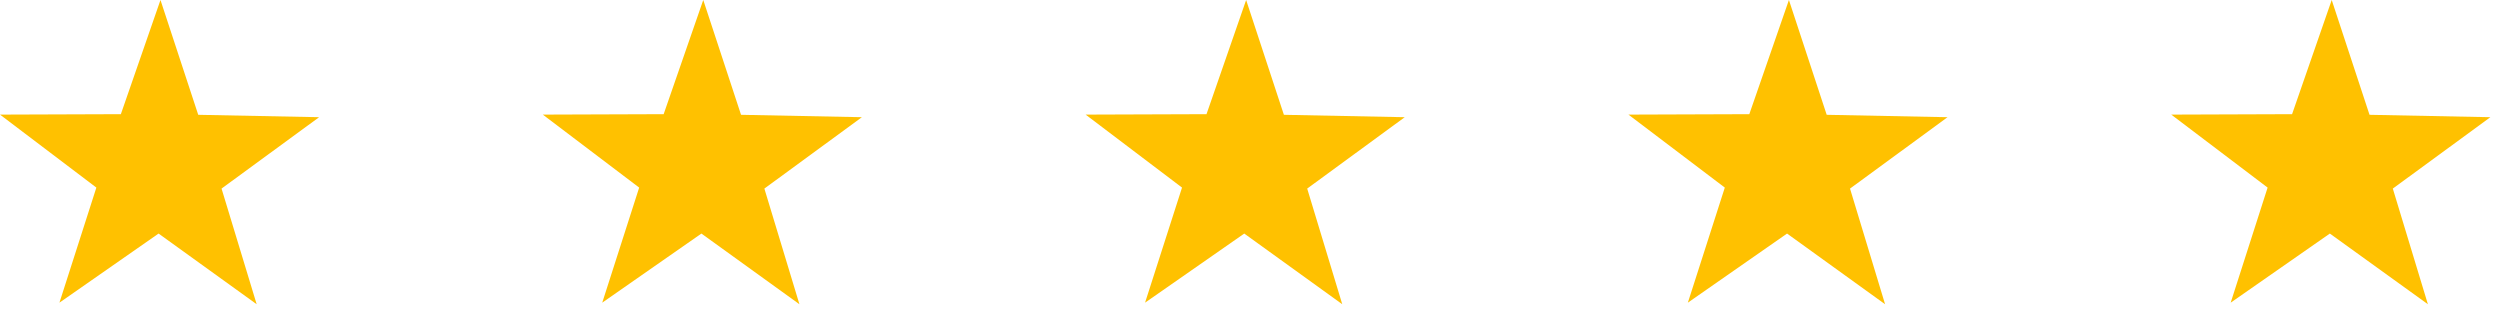 <svg width="178" height="22" viewBox="0 0 178 22" fill="none" xmlns="http://www.w3.org/2000/svg">
<path d="M18.275 21.662L11.291 16.629L4.232 21.55L6.861 13.356L0 8.16L8.605 8.129L11.426 0L14.114 8.174L22.721 8.345L15.774 13.427L18.275 21.662Z" fill="#FFC100"/>
<path d="M56.919 21.662L49.94 16.629L42.879 21.55L45.509 13.356L38.648 8.16L47.252 8.129L50.072 0L52.762 8.174L61.366 8.345L54.423 13.427L56.919 21.662Z" fill="#FFC100"/>
<path d="M95.569 21.662L88.591 16.629L81.528 21.55L84.16 13.356L77.297 8.16L85.903 8.129L88.725 0L91.413 8.174L100.018 8.345L93.072 13.427L95.569 21.662Z" fill="#FFC100"/>
<path d="M134.218 21.662L127.238 16.629L120.175 21.55L122.806 13.356L115.945 8.16L124.551 8.129L127.371 0L130.061 8.174L138.665 8.345L131.721 13.427L134.218 21.662Z" fill="#FFC100"/>
<path d="M172.866 21.662L165.885 16.629L158.824 21.55L161.454 13.356L154.594 8.16L163.196 8.129L166.018 0L168.71 8.174L177.314 8.345L170.368 13.427L172.866 21.662Z" fill="#FFC100"/>
</svg>
